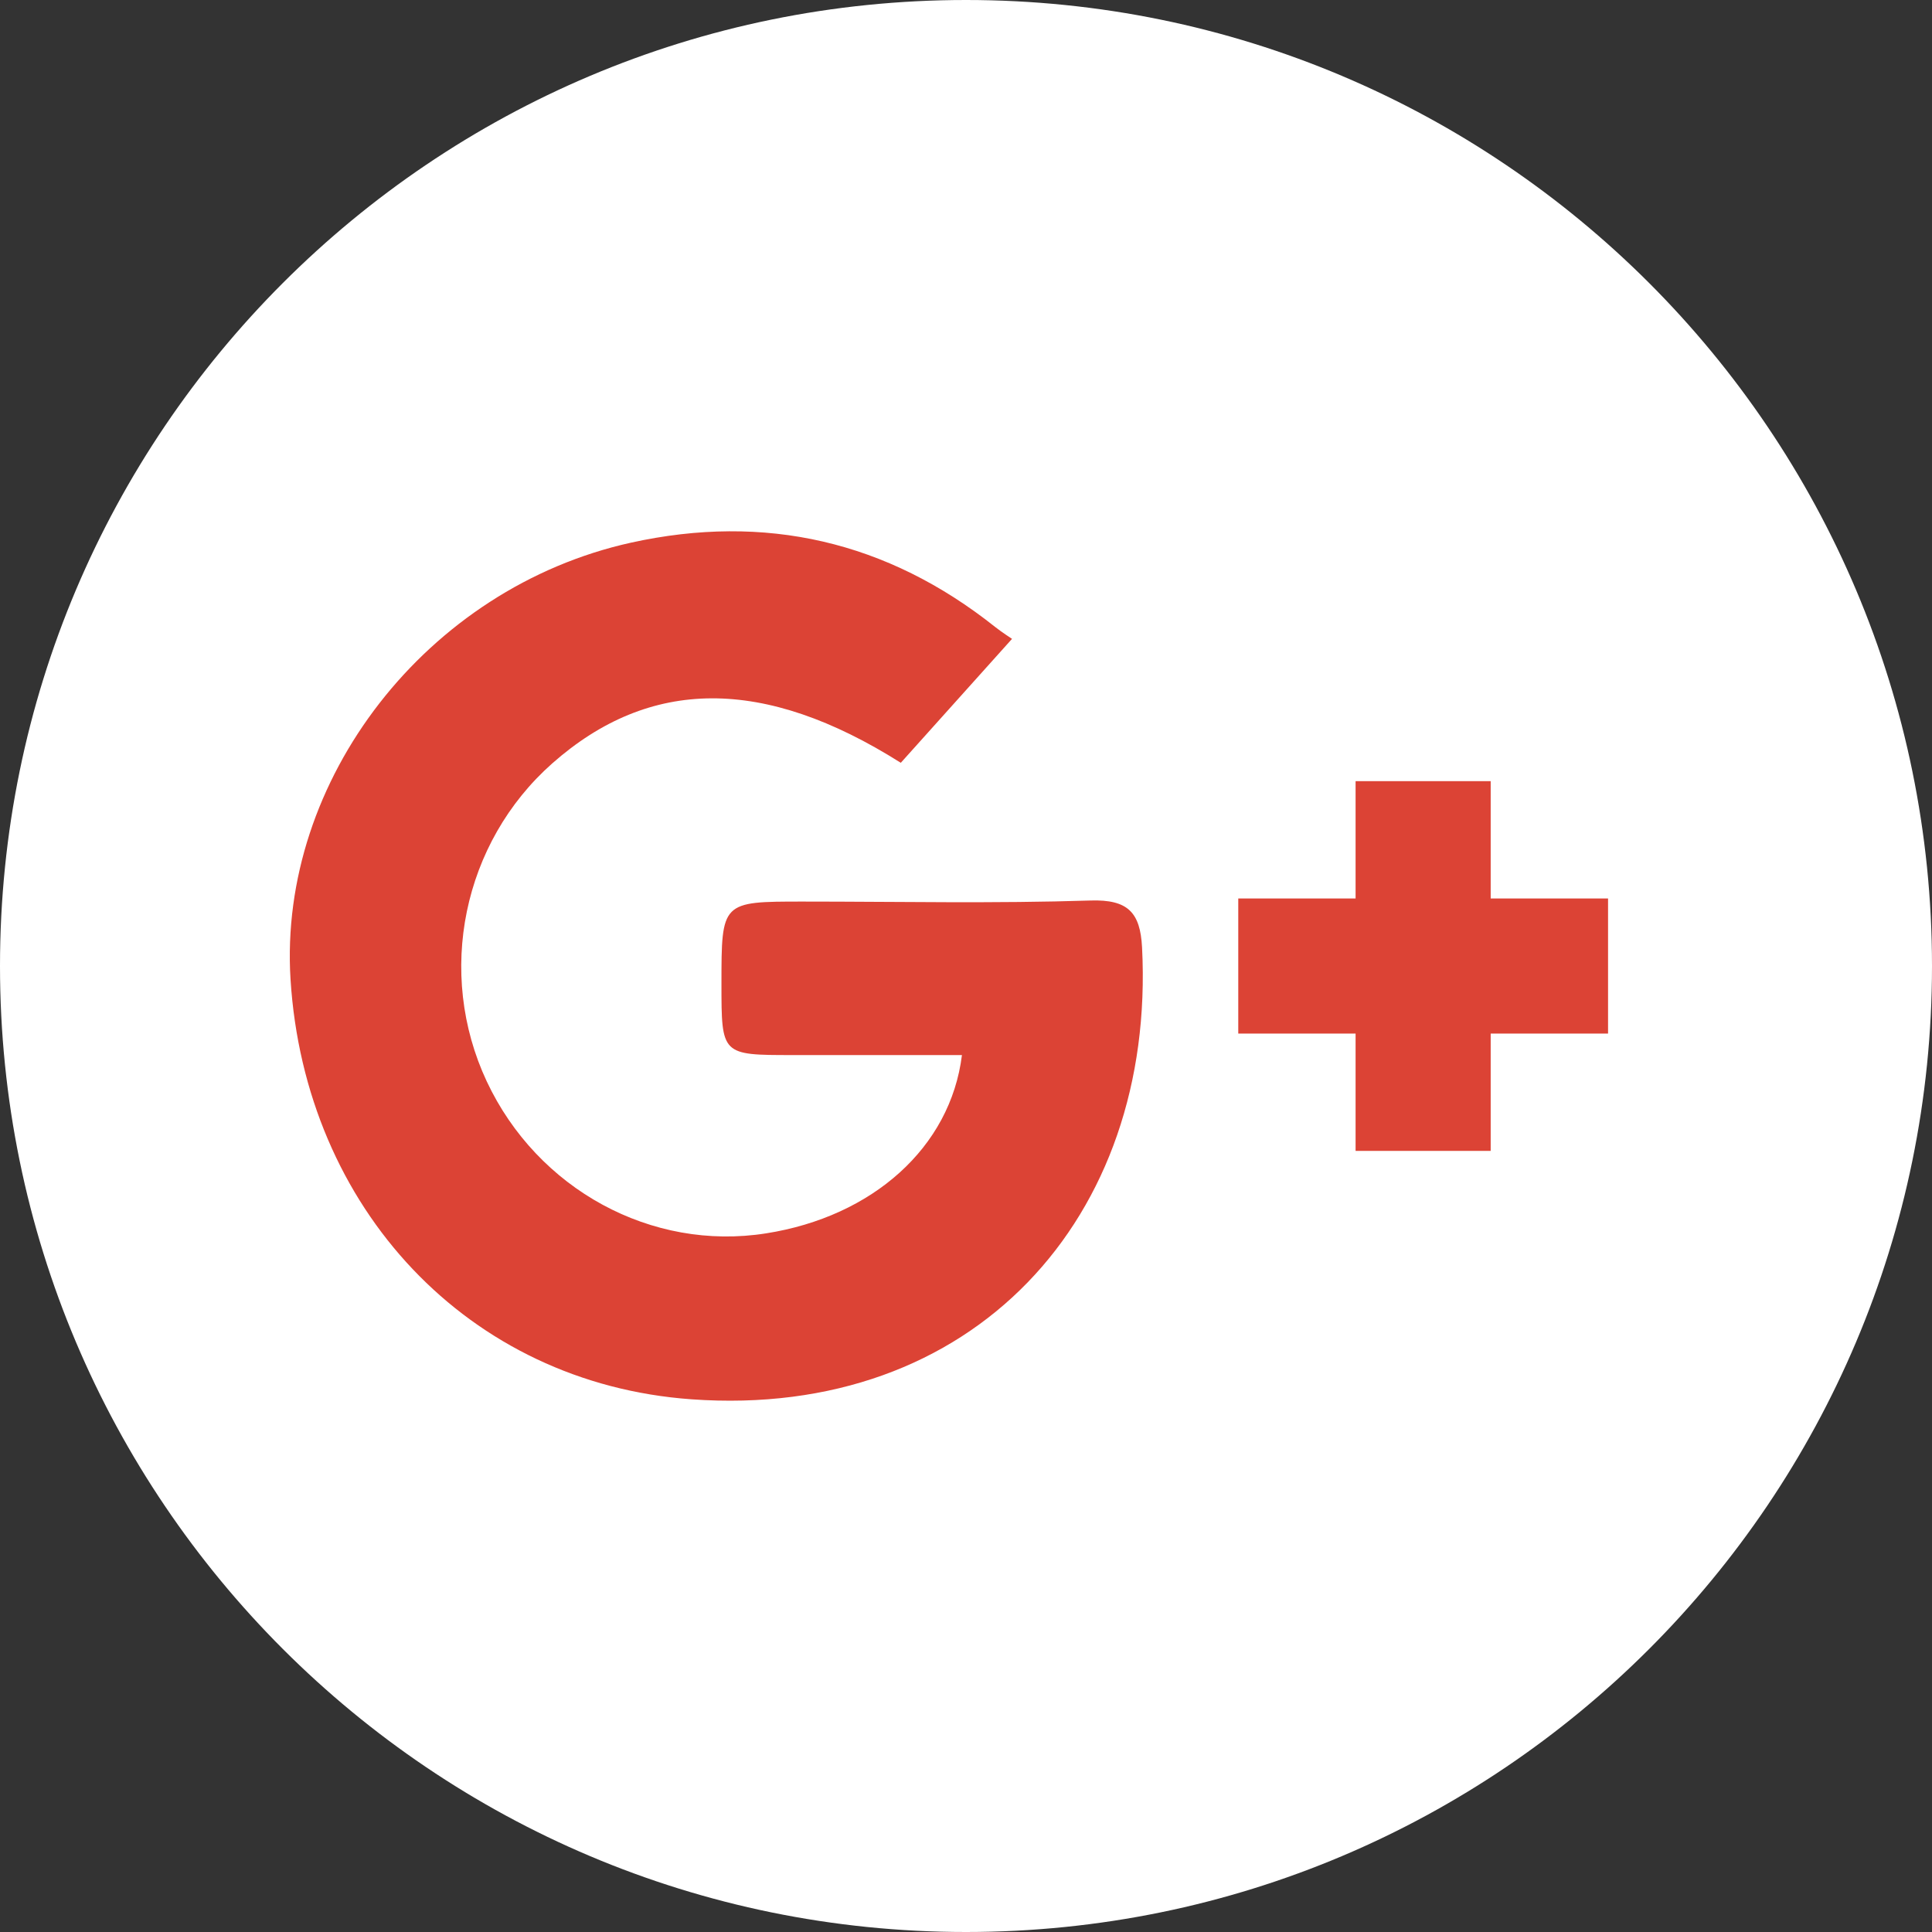 <svg width="40" height="40" viewBox="0 0 40 40" fill="none" xmlns="http://www.w3.org/2000/svg">
<rect x="0" y="0" width="40" height="40" fill="#333333" stroke="none"/>
<path d="M20 40C31.046 40 40 31.046 40 20C40 8.954 31.046 0 20 0C8.954 0 0 8.954 0 20C0 31.046 8.954 40 20 40Z" fill="white"/>
<path fill-rule="evenodd" clip-rule="evenodd" d="M20.953 13.227C20.13 14.145 19.382 14.977 18.65 15.793C15.814 14.001 13.452 14.022 11.434 15.805C9.58 17.446 9.025 20.143 10.078 22.39C11.128 24.625 13.489 25.911 15.863 25.535C18.062 25.189 19.679 23.759 19.916 21.844C18.74 21.844 17.575 21.844 16.411 21.844C14.937 21.844 14.937 21.844 14.937 20.373C14.937 18.666 14.937 18.666 16.622 18.666C18.608 18.666 20.597 18.708 22.581 18.644C23.356 18.62 23.607 18.894 23.645 19.614C23.934 25.218 20.148 29.39 14.315 28.971C9.7 28.64 6.312 25.018 6.015 20.275C5.758 16.149 8.833 12.171 13.065 11.235C15.836 10.624 18.368 11.202 20.604 12.981C20.757 13.101 20.921 13.204 20.953 13.227Z" fill="#DC4335"/>
<path d="M30.863 16.173H28.066V23.828H30.863V16.173Z" fill="#DC4335"/>
<path d="M33.293 18.602H25.637V21.399H33.293V18.602Z" fill="#DC4335"/>
</svg>
